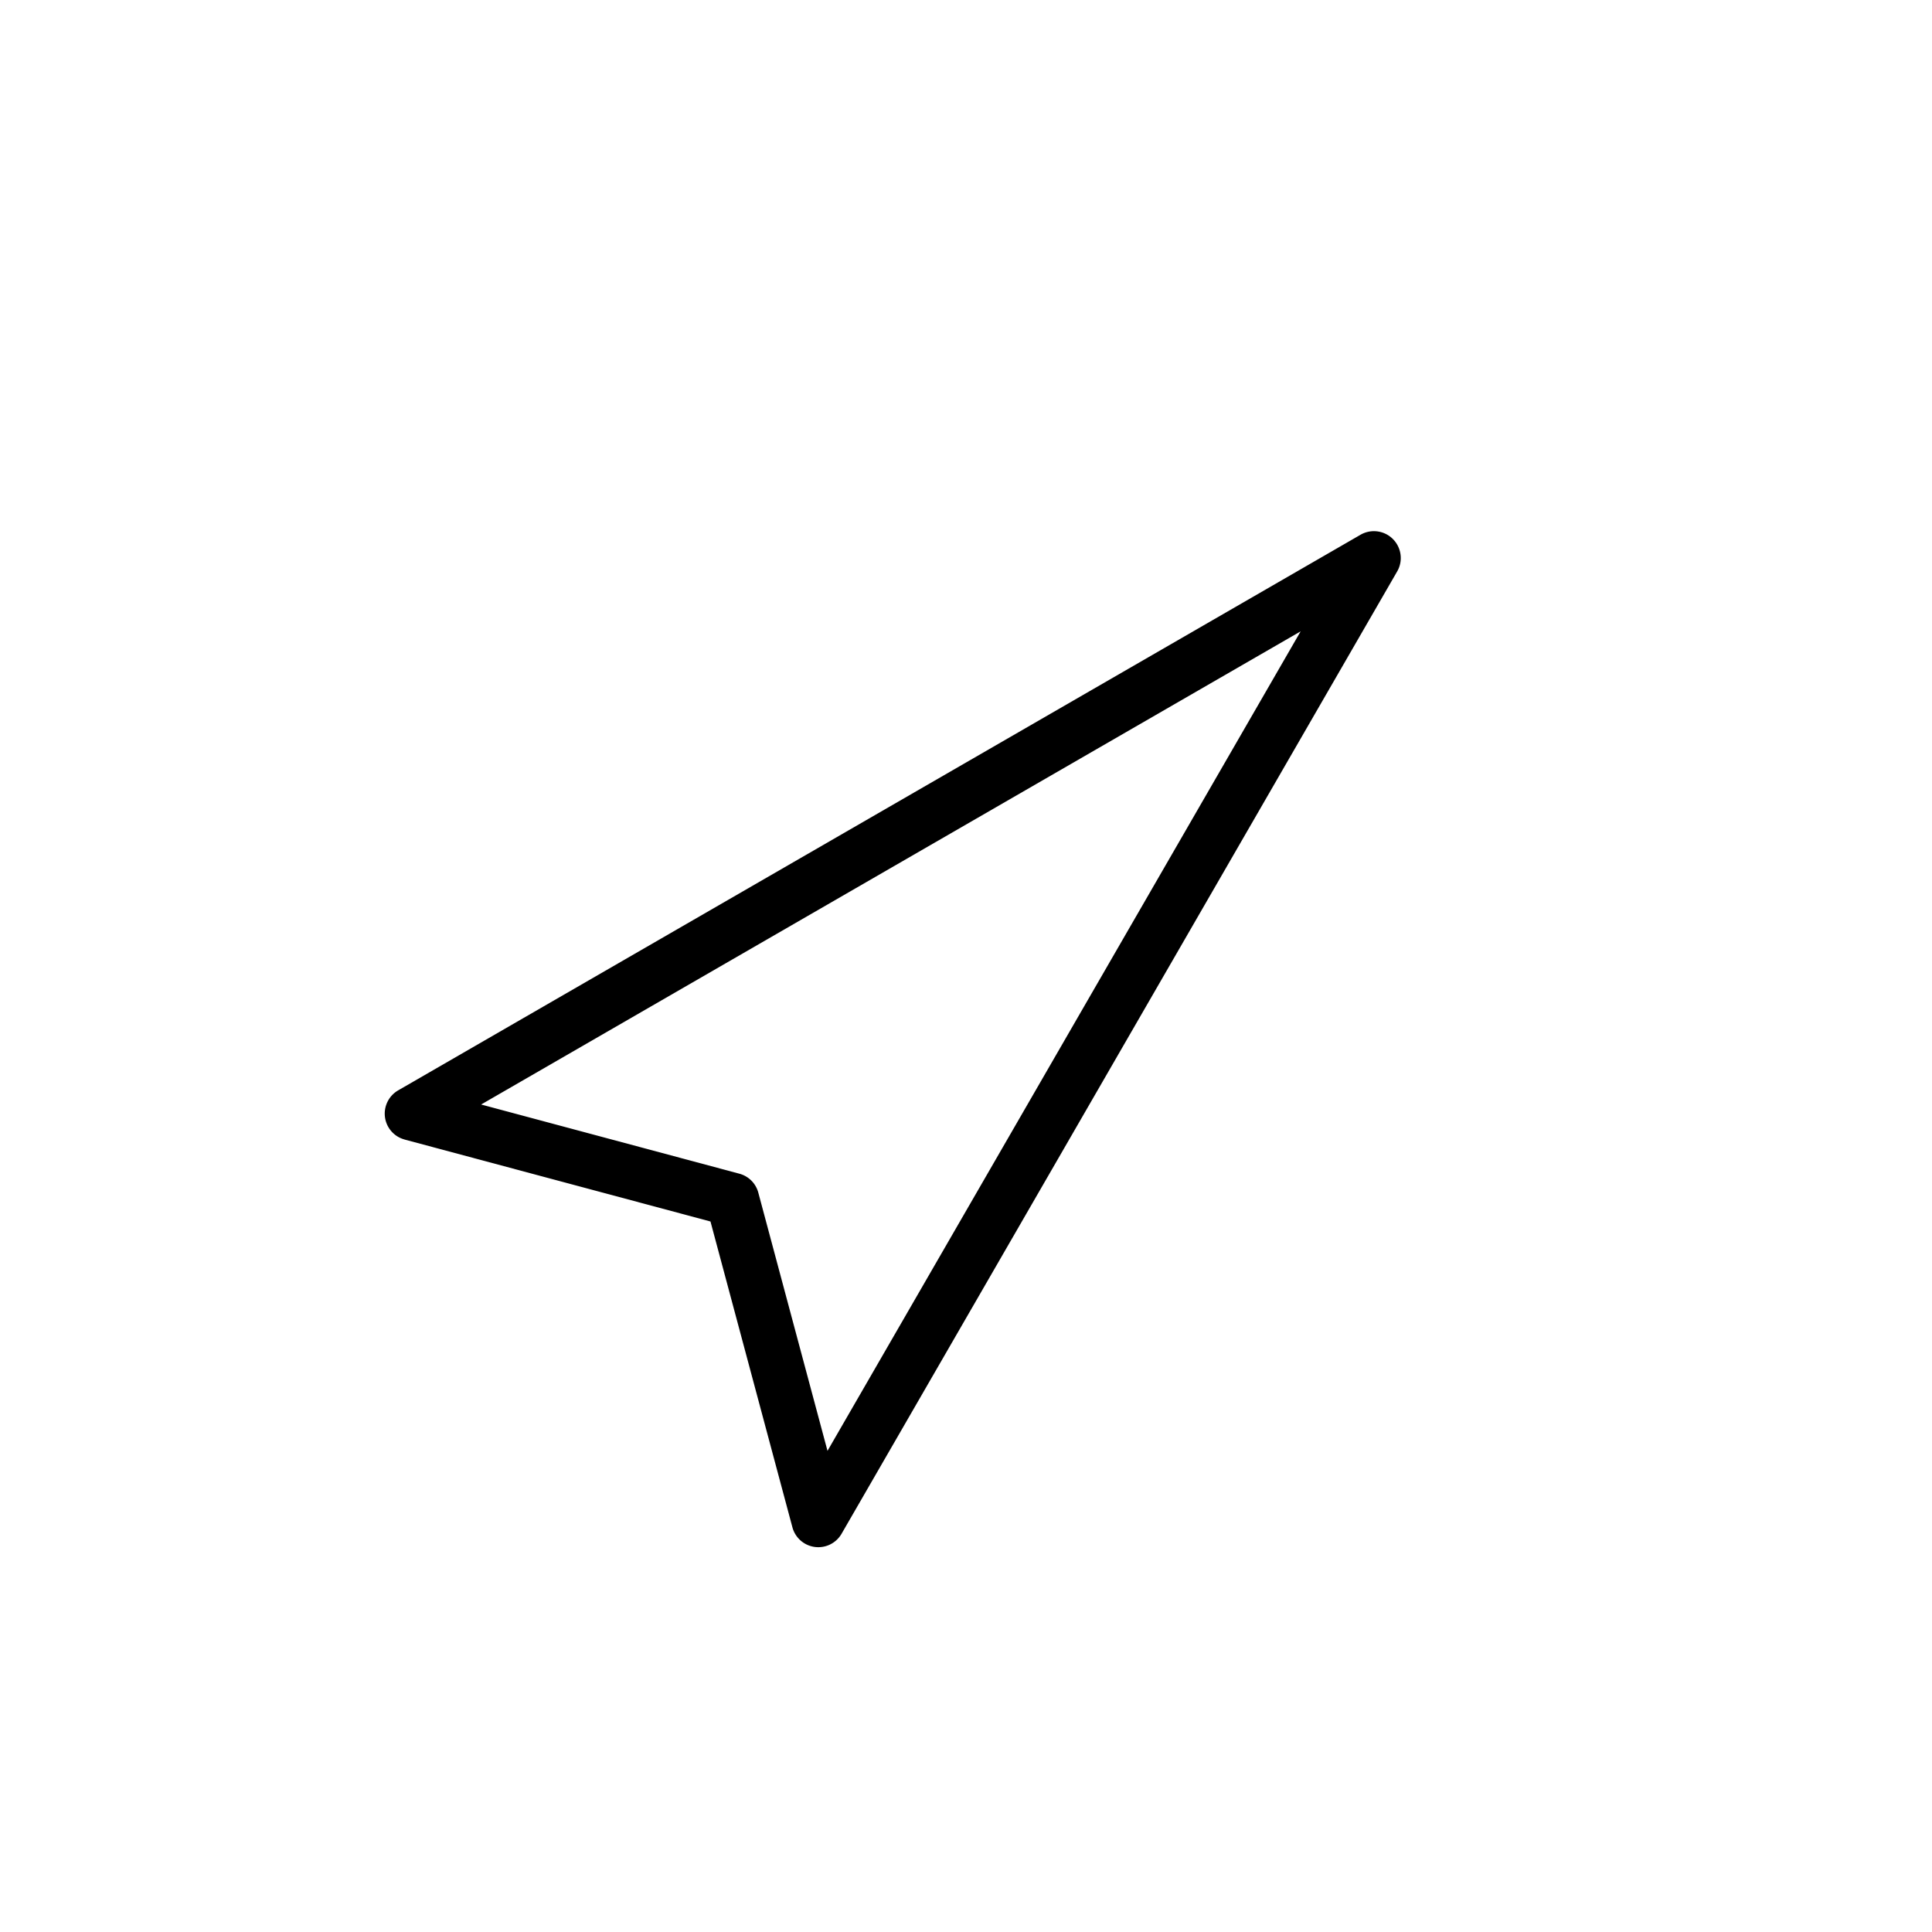 <svg xmlns="http://www.w3.org/2000/svg" viewBox="0 0 864 864"><path d="m180.97 509.62 136.76 36.64 36.64 136.76c1.26 4.69 5.21 8.16 10.02 8.79a12 12 0 0 0 11.96-5.9l248.47-430.36c2.72-4.7 1.93-10.64-1.91-14.49s-9.78-4.62-14.49-1.91L178.06 487.62a12.02 12.02 0 0 0-5.9 11.96c.63 4.81 4.1 8.77 8.79 10.02Zm400.68-227.27L370.06 648.83l-30.94-115.47a11.97 11.97 0 0 0-8.49-8.48l-115.47-30.94 366.48-211.59Z"/></svg>